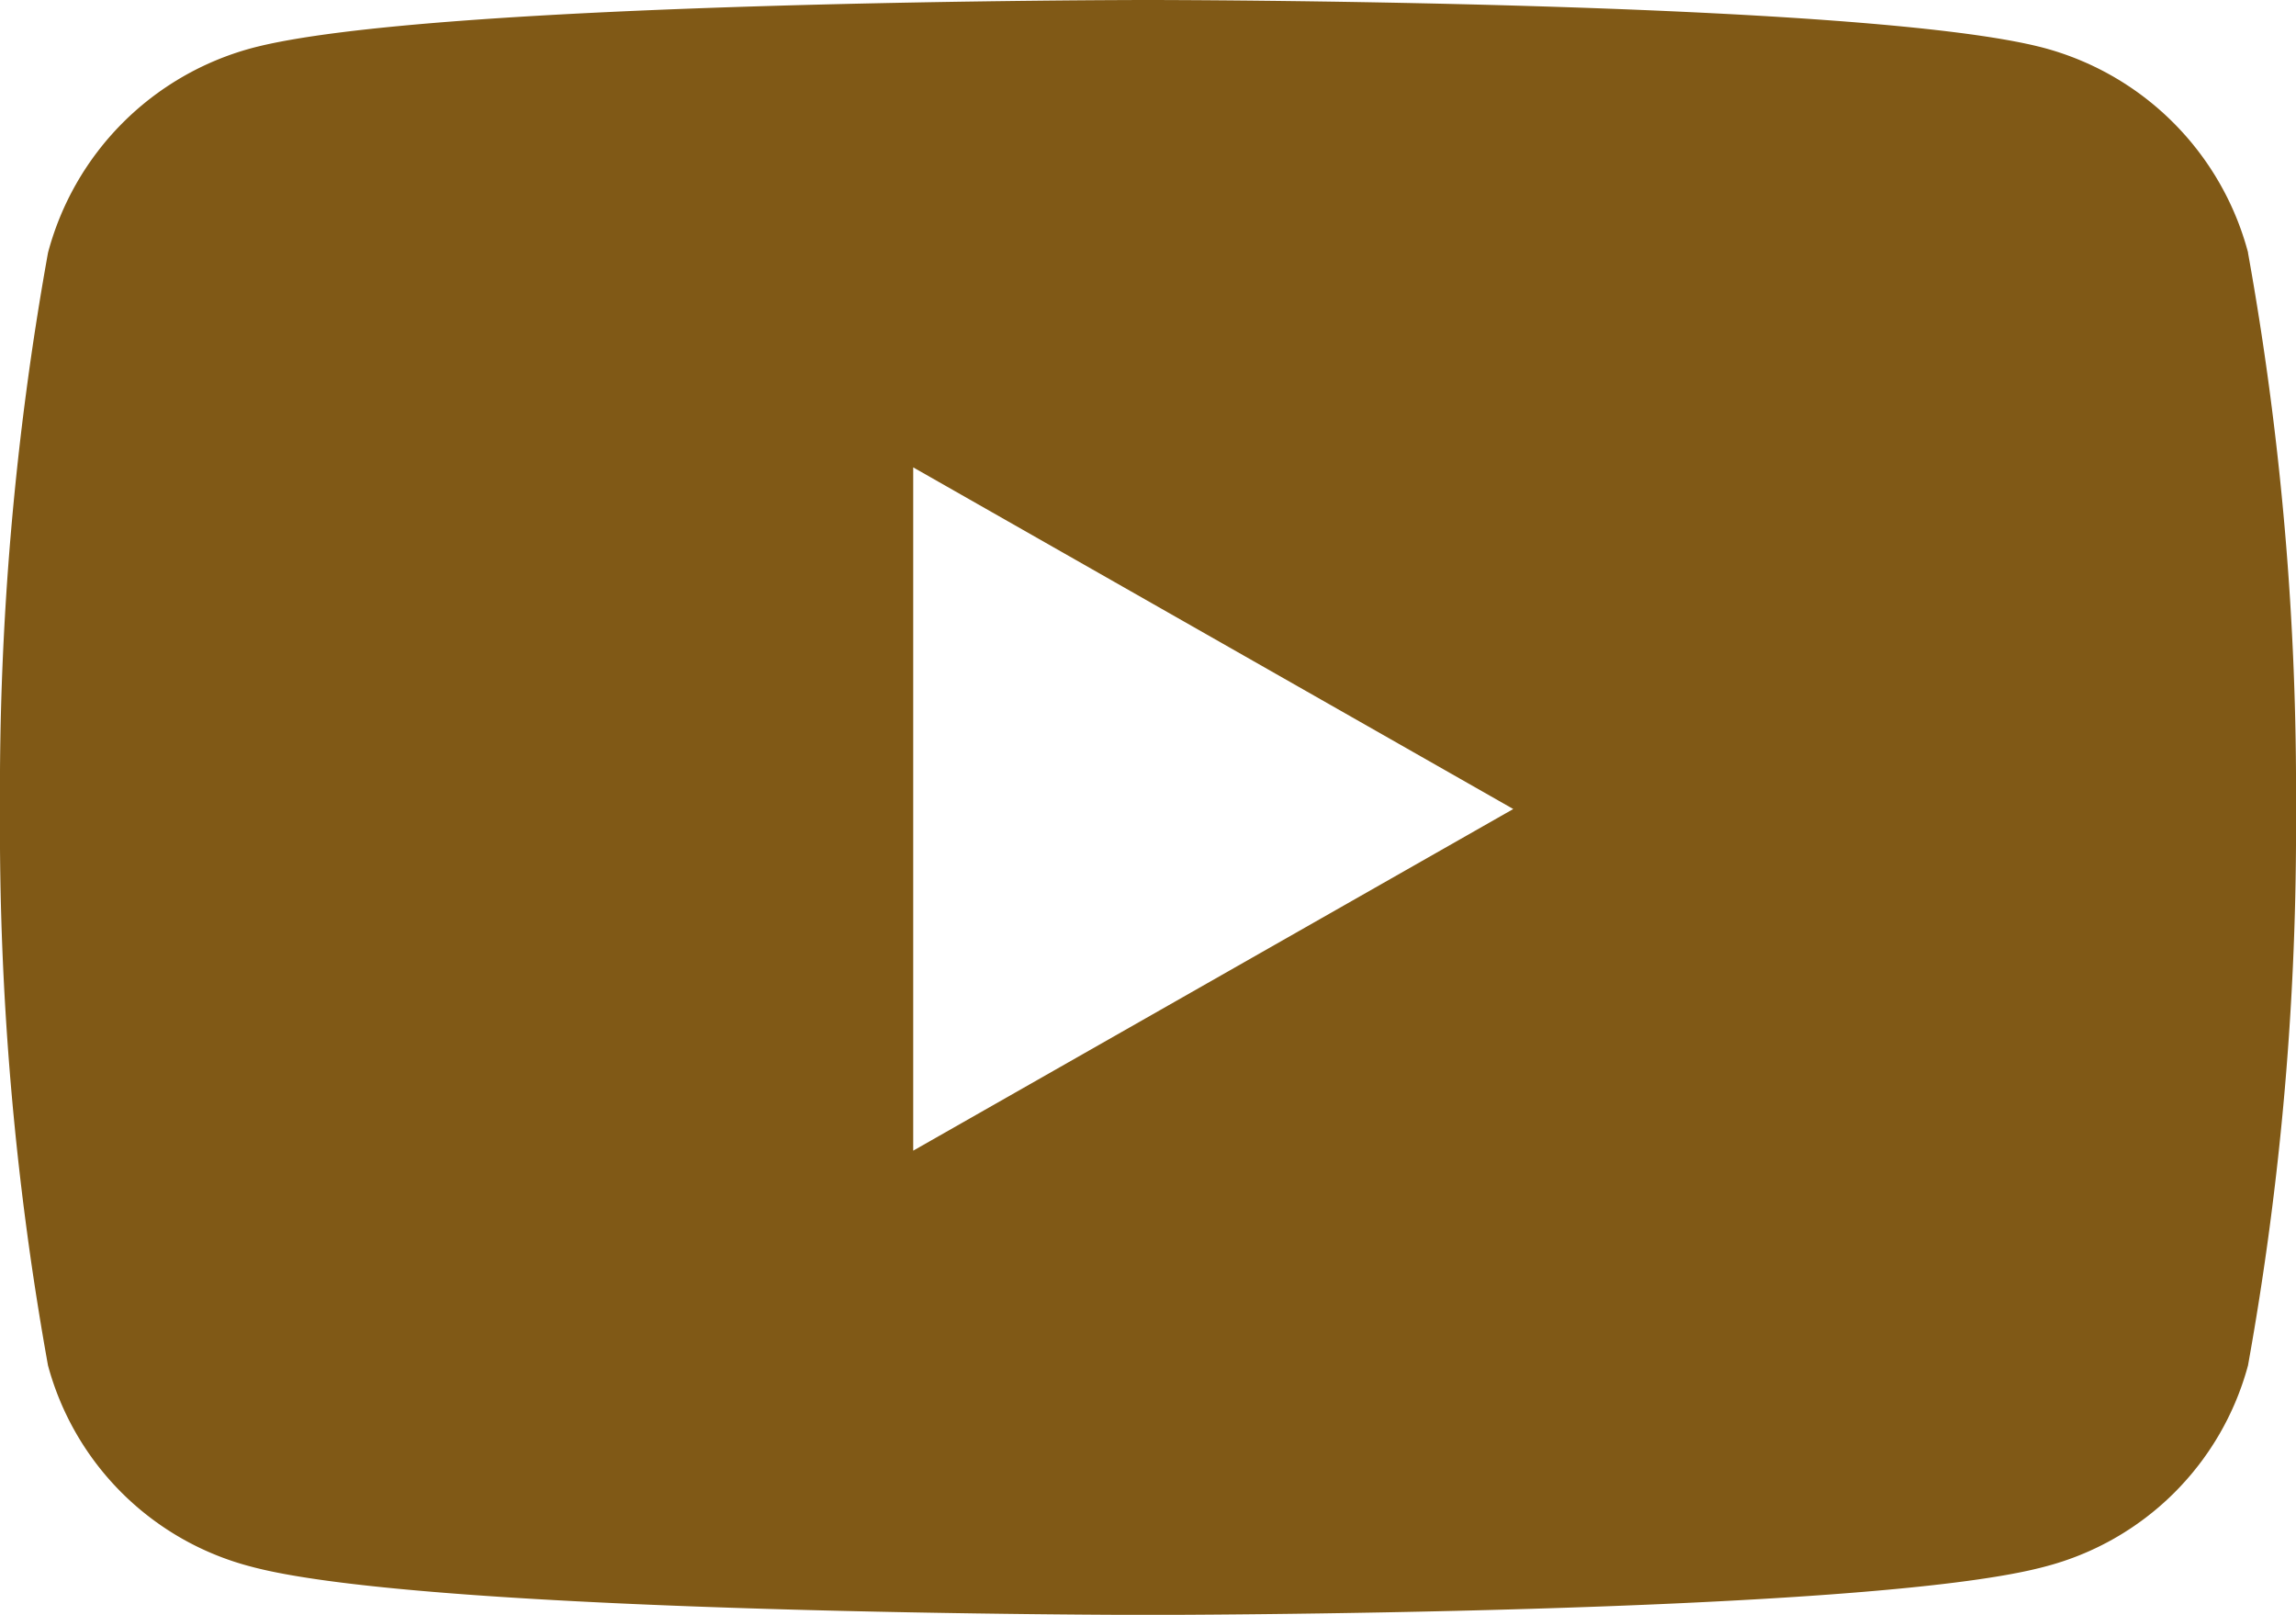 <svg xmlns="http://www.w3.org/2000/svg" width="23.528" height="16.543" viewBox="0 0 23.528 16.543">
  <path id="Icon_awesome-youtube" data-name="Icon awesome-youtube" d="M24.087,7.088a2.956,2.956,0,0,0-2.08-2.094C20.172,4.5,12.814,4.5,12.814,4.5s-7.357,0-9.192.495a2.956,2.956,0,0,0-2.08,2.094,31.013,31.013,0,0,0-.492,5.7,31.013,31.013,0,0,0,.492,5.7,2.912,2.912,0,0,0,2.08,2.06c1.835.495,9.192.495,9.192.495s7.357,0,9.192-.495a2.912,2.912,0,0,0,2.08-2.06,31.013,31.013,0,0,0,.492-5.7,31.013,31.013,0,0,0-.492-5.7Zm-13.679,9.2v-7l6.149,3.5-6.149,3.5Z" transform="translate(-1.05 -4.5)" fill="#805916"/>
</svg>
